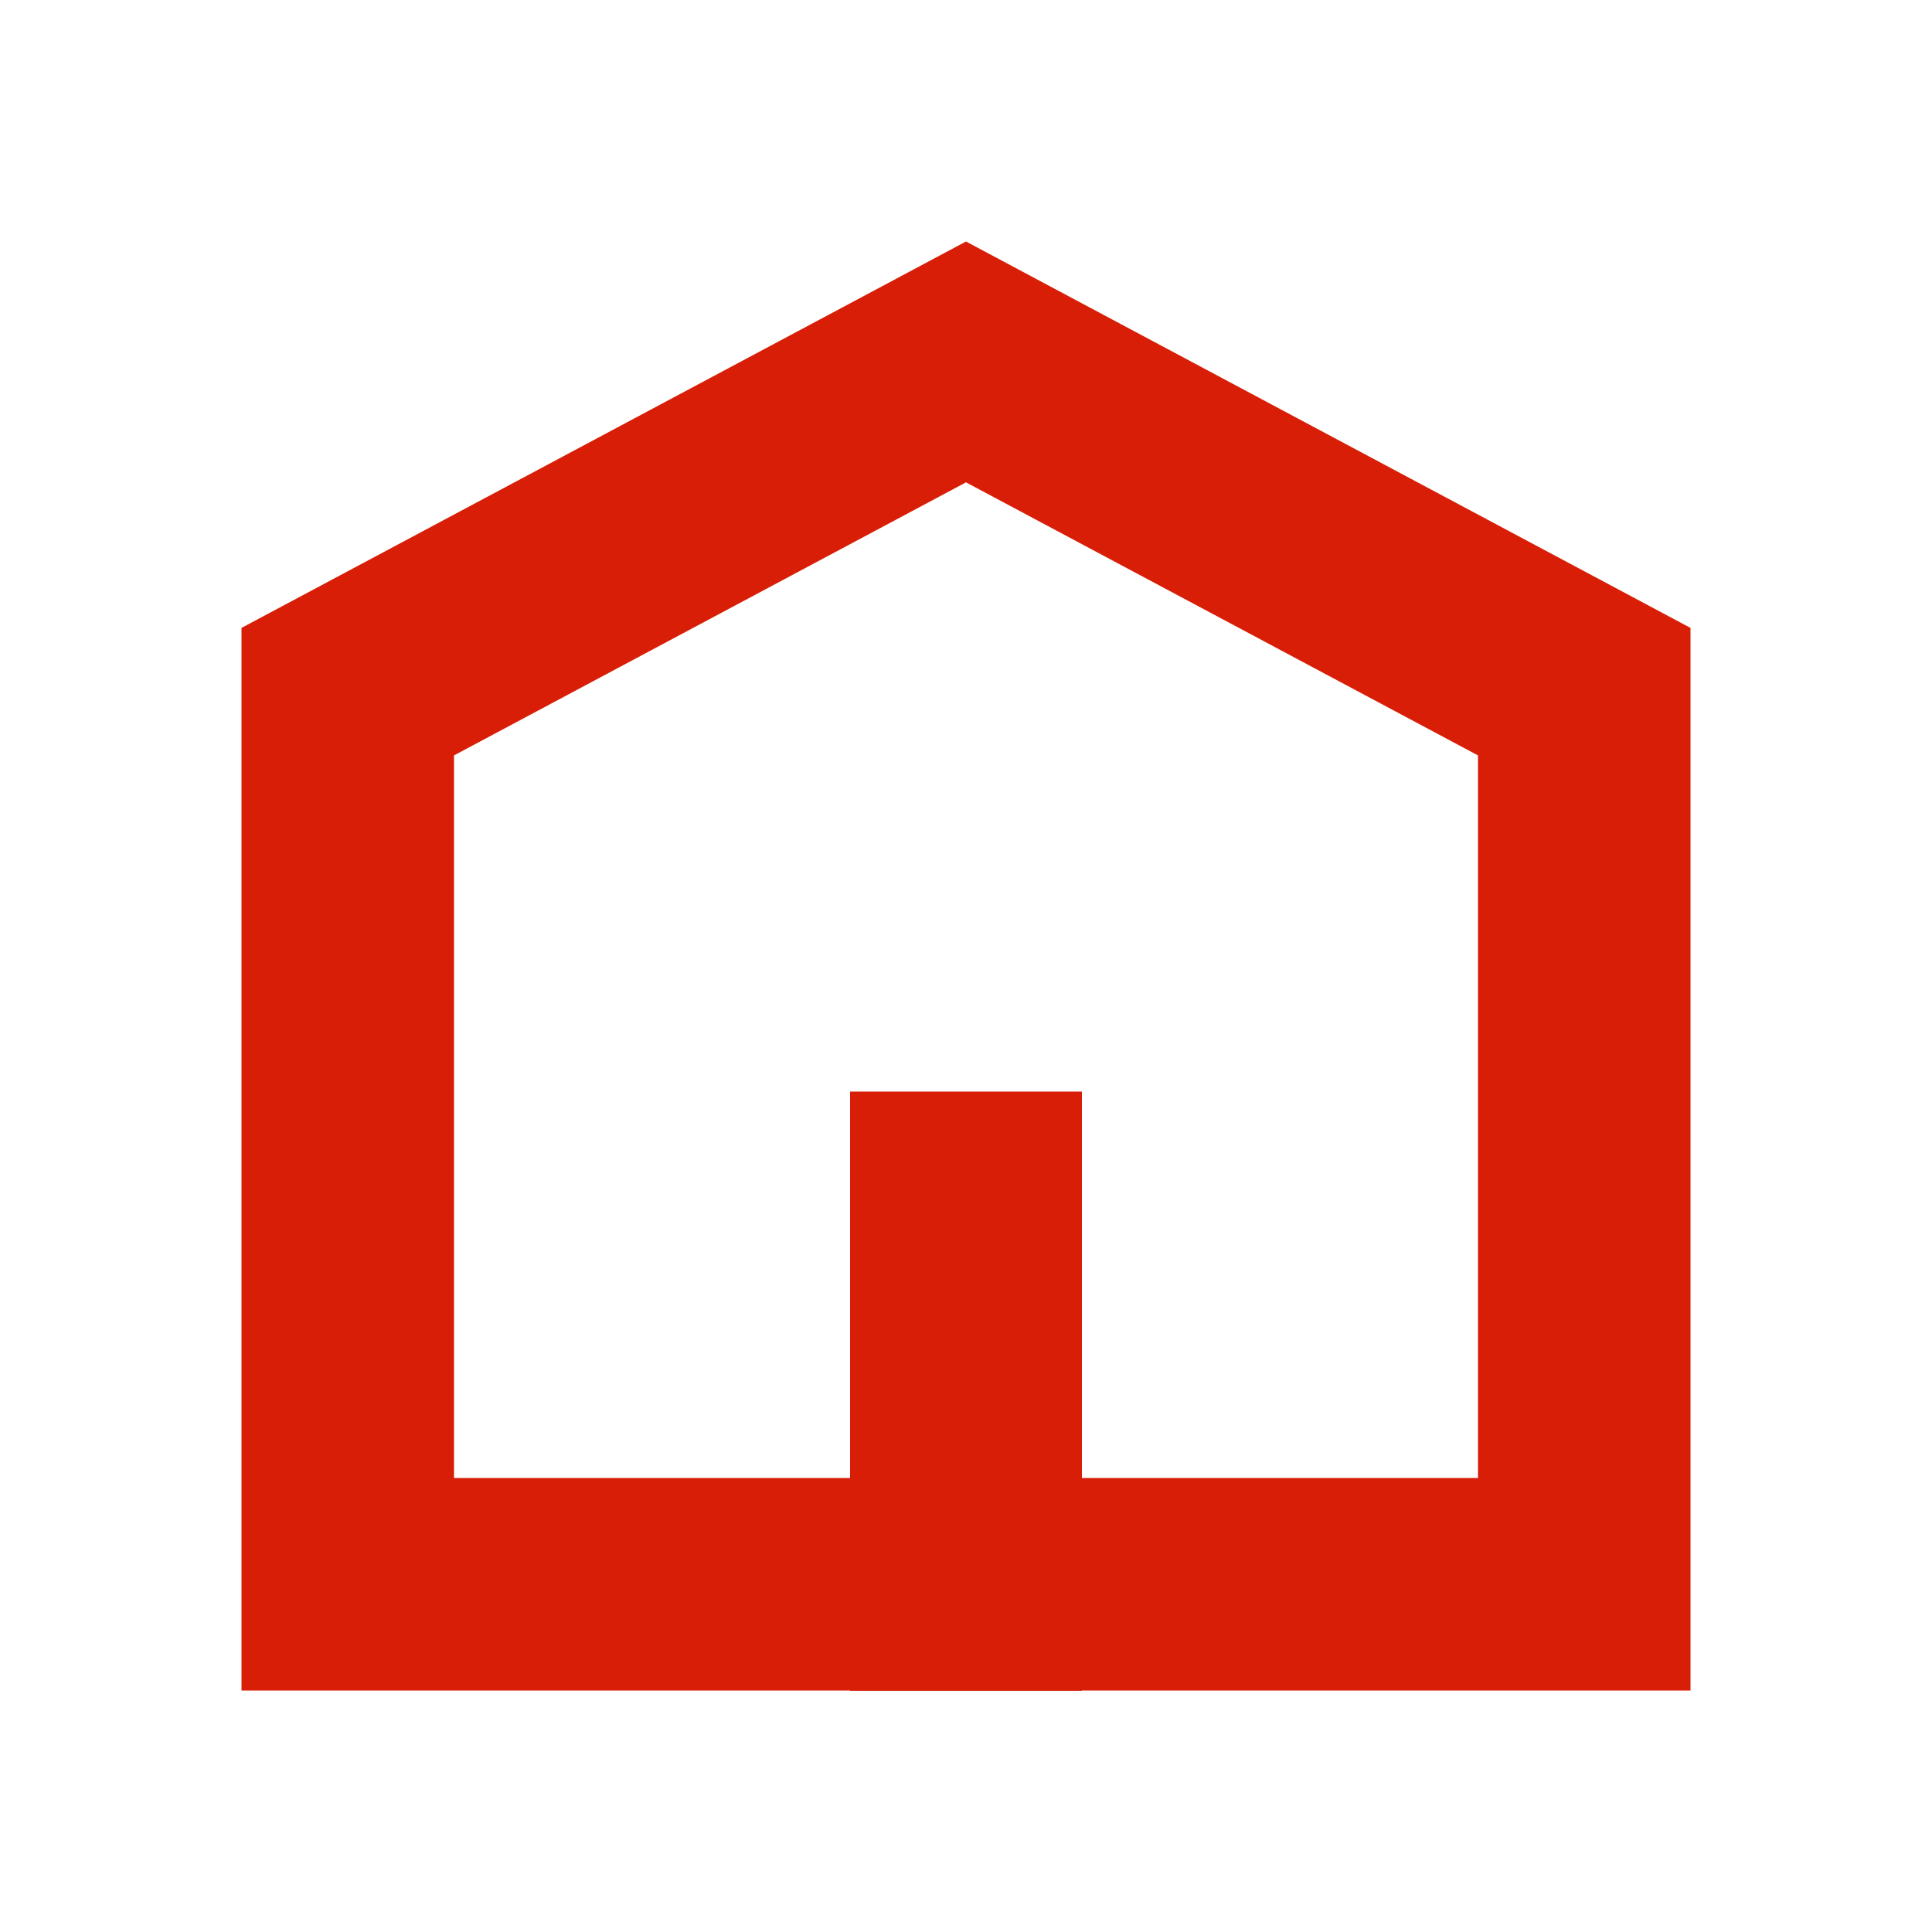 <?xml version="1.0" standalone="no"?><!DOCTYPE svg PUBLIC "-//W3C//DTD SVG 1.1//EN" "http://www.w3.org/Graphics/SVG/1.1/DTD/svg11.dtd"><svg t="1609556150104" class="icon" viewBox="0 0 1024 1024" version="1.1" xmlns="http://www.w3.org/2000/svg" p-id="3771" width="200" height="200" xmlns:xlink="http://www.w3.org/1999/xlink"><defs><style type="text/css"></style></defs><path d="M512 128l384 204.8v563.2H128V332.8l384-204.8z m0 127.652L240.64 400.379V783.36h542.72V400.379l-271.36-144.727z" fill="#d81e06" p-id="3772"></path><path d="M450.56 578.56h122.88v317.44H450.56z" fill="#d81e06" p-id="3773"></path><path d="M450.56 783.36h122.88v112.64H450.56z" fill="#d81e06" p-id="3774"></path></svg>